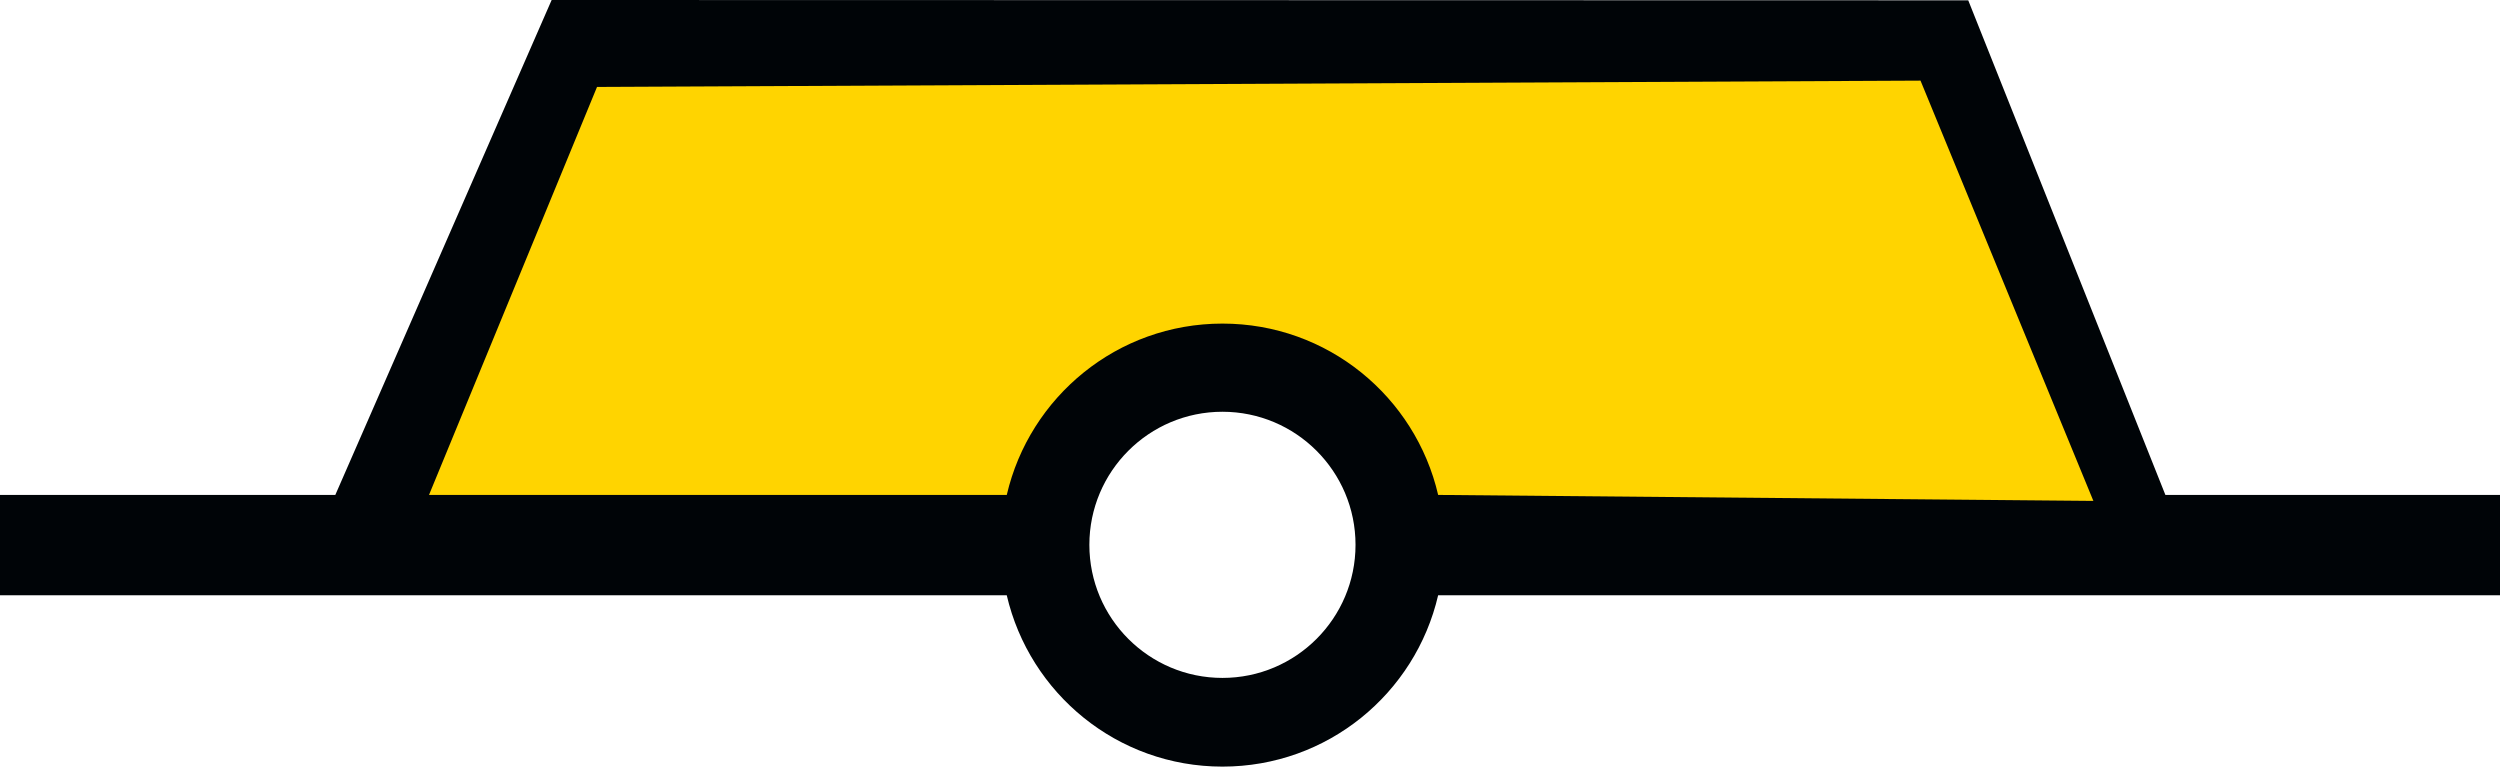 <?xml version="1.0" encoding="UTF-8" standalone="no"?>
<svg
   version="1.0"
   width="140.896"
   height="43.206"
   id="svg2"
   xmlns="http://www.w3.org/2000/svg"
   xmlns:svg="http://www.w3.org/2000/svg"
   xmlns:rdf="http://www.w3.org/1999/02/22-rdf-syntax-ns#"
   xmlns:cc="http://creativecommons.org/ns#"
   xmlns:dc="http://purl.org/dc/elements/1.1/">
  <title
     id="title2983">Q26: Superbuoy</title>
  <defs
     id="defs4" />
  <path
     style="fill:#ffd400"
     d="M 21.172,30.915 32.888,2.439 109.04,1.951 l 12.041,28.476 -41.168,-0.325 -3.092,-5.695 -4.068,-3.092 -6.509,-0.325 -3.905,2.278 -4.393,7.16 z"
     id="path_fill_h12" />
  <path
     style="display:inline;fill:#000407;fill-opacity:1;fill-rule:evenodd;stroke:none"
     d="M 110.927,0.018 31.09,0 18.898,27.893 H 0 v 5.656 h 56.739 c 1.287,5.533 6.233,9.656 12.156,9.656 5.925,0 10.871,-4.121 12.156,-9.656 H 140.896 V 27.893 H 122.038 Z M 33.647,4.9 108.237,4.544 117.979,28.23 81.052,27.893 c -1.285,-5.536 -6.231,-9.656 -12.156,-9.656 -5.923,10e-6 -10.869,4.123 -12.156,9.656 h -32.562 z m 35.248,18.306 c 4.14,0 7.5,3.36 7.5,7.5 0,4.14 -3.36,7.5 -7.5,7.5 -4.14,0 -7.5,-3.36 -7.5,-7.5 0,-4.14 3.36,-7.5 7.5,-7.5 z"
     id="path_stroke" />
</svg>
